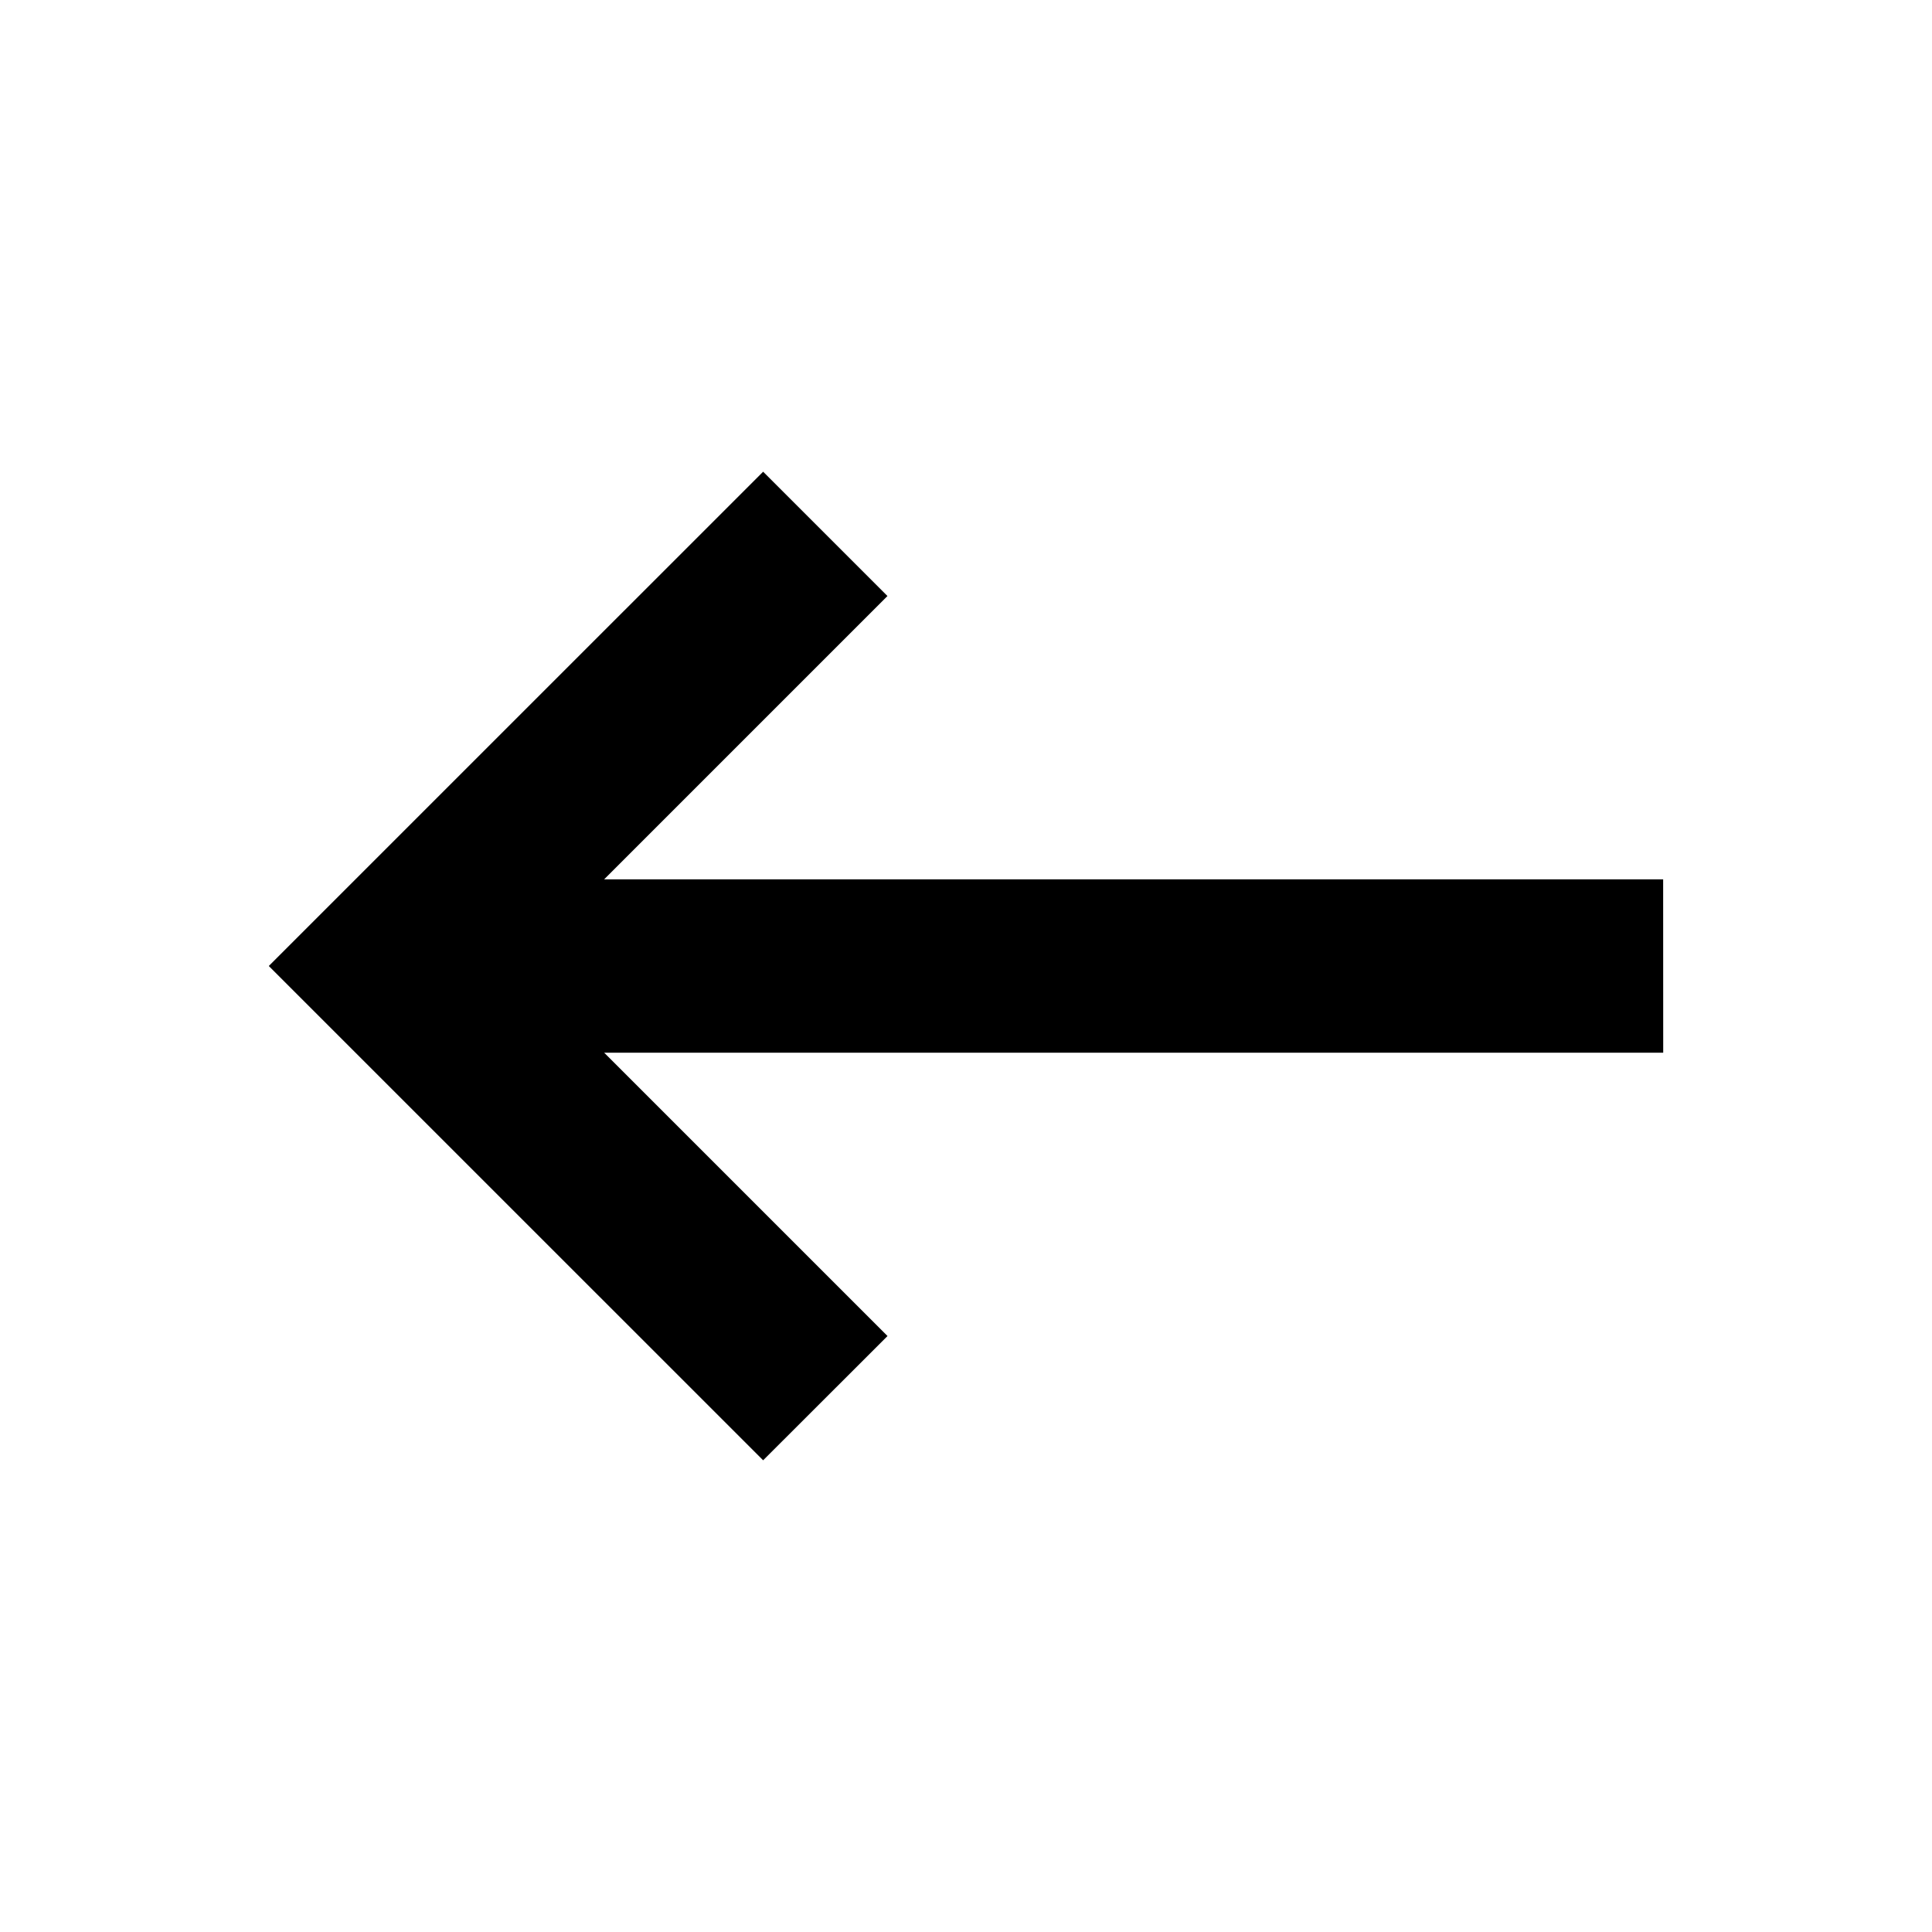 <!-- Generated by IcoMoon.io -->
<svg version="1.1" xmlns="http://www.w3.org/2000/svg" width="32" height="32" viewBox="0 0 32 32">
<path d="M27.548 17.436h-17.541l4.693 4.693-2.060 2.058-8.188-8.187 8.188-8.187 2.059 2.059-4.693 4.693h17.541z"></path>
</svg>
